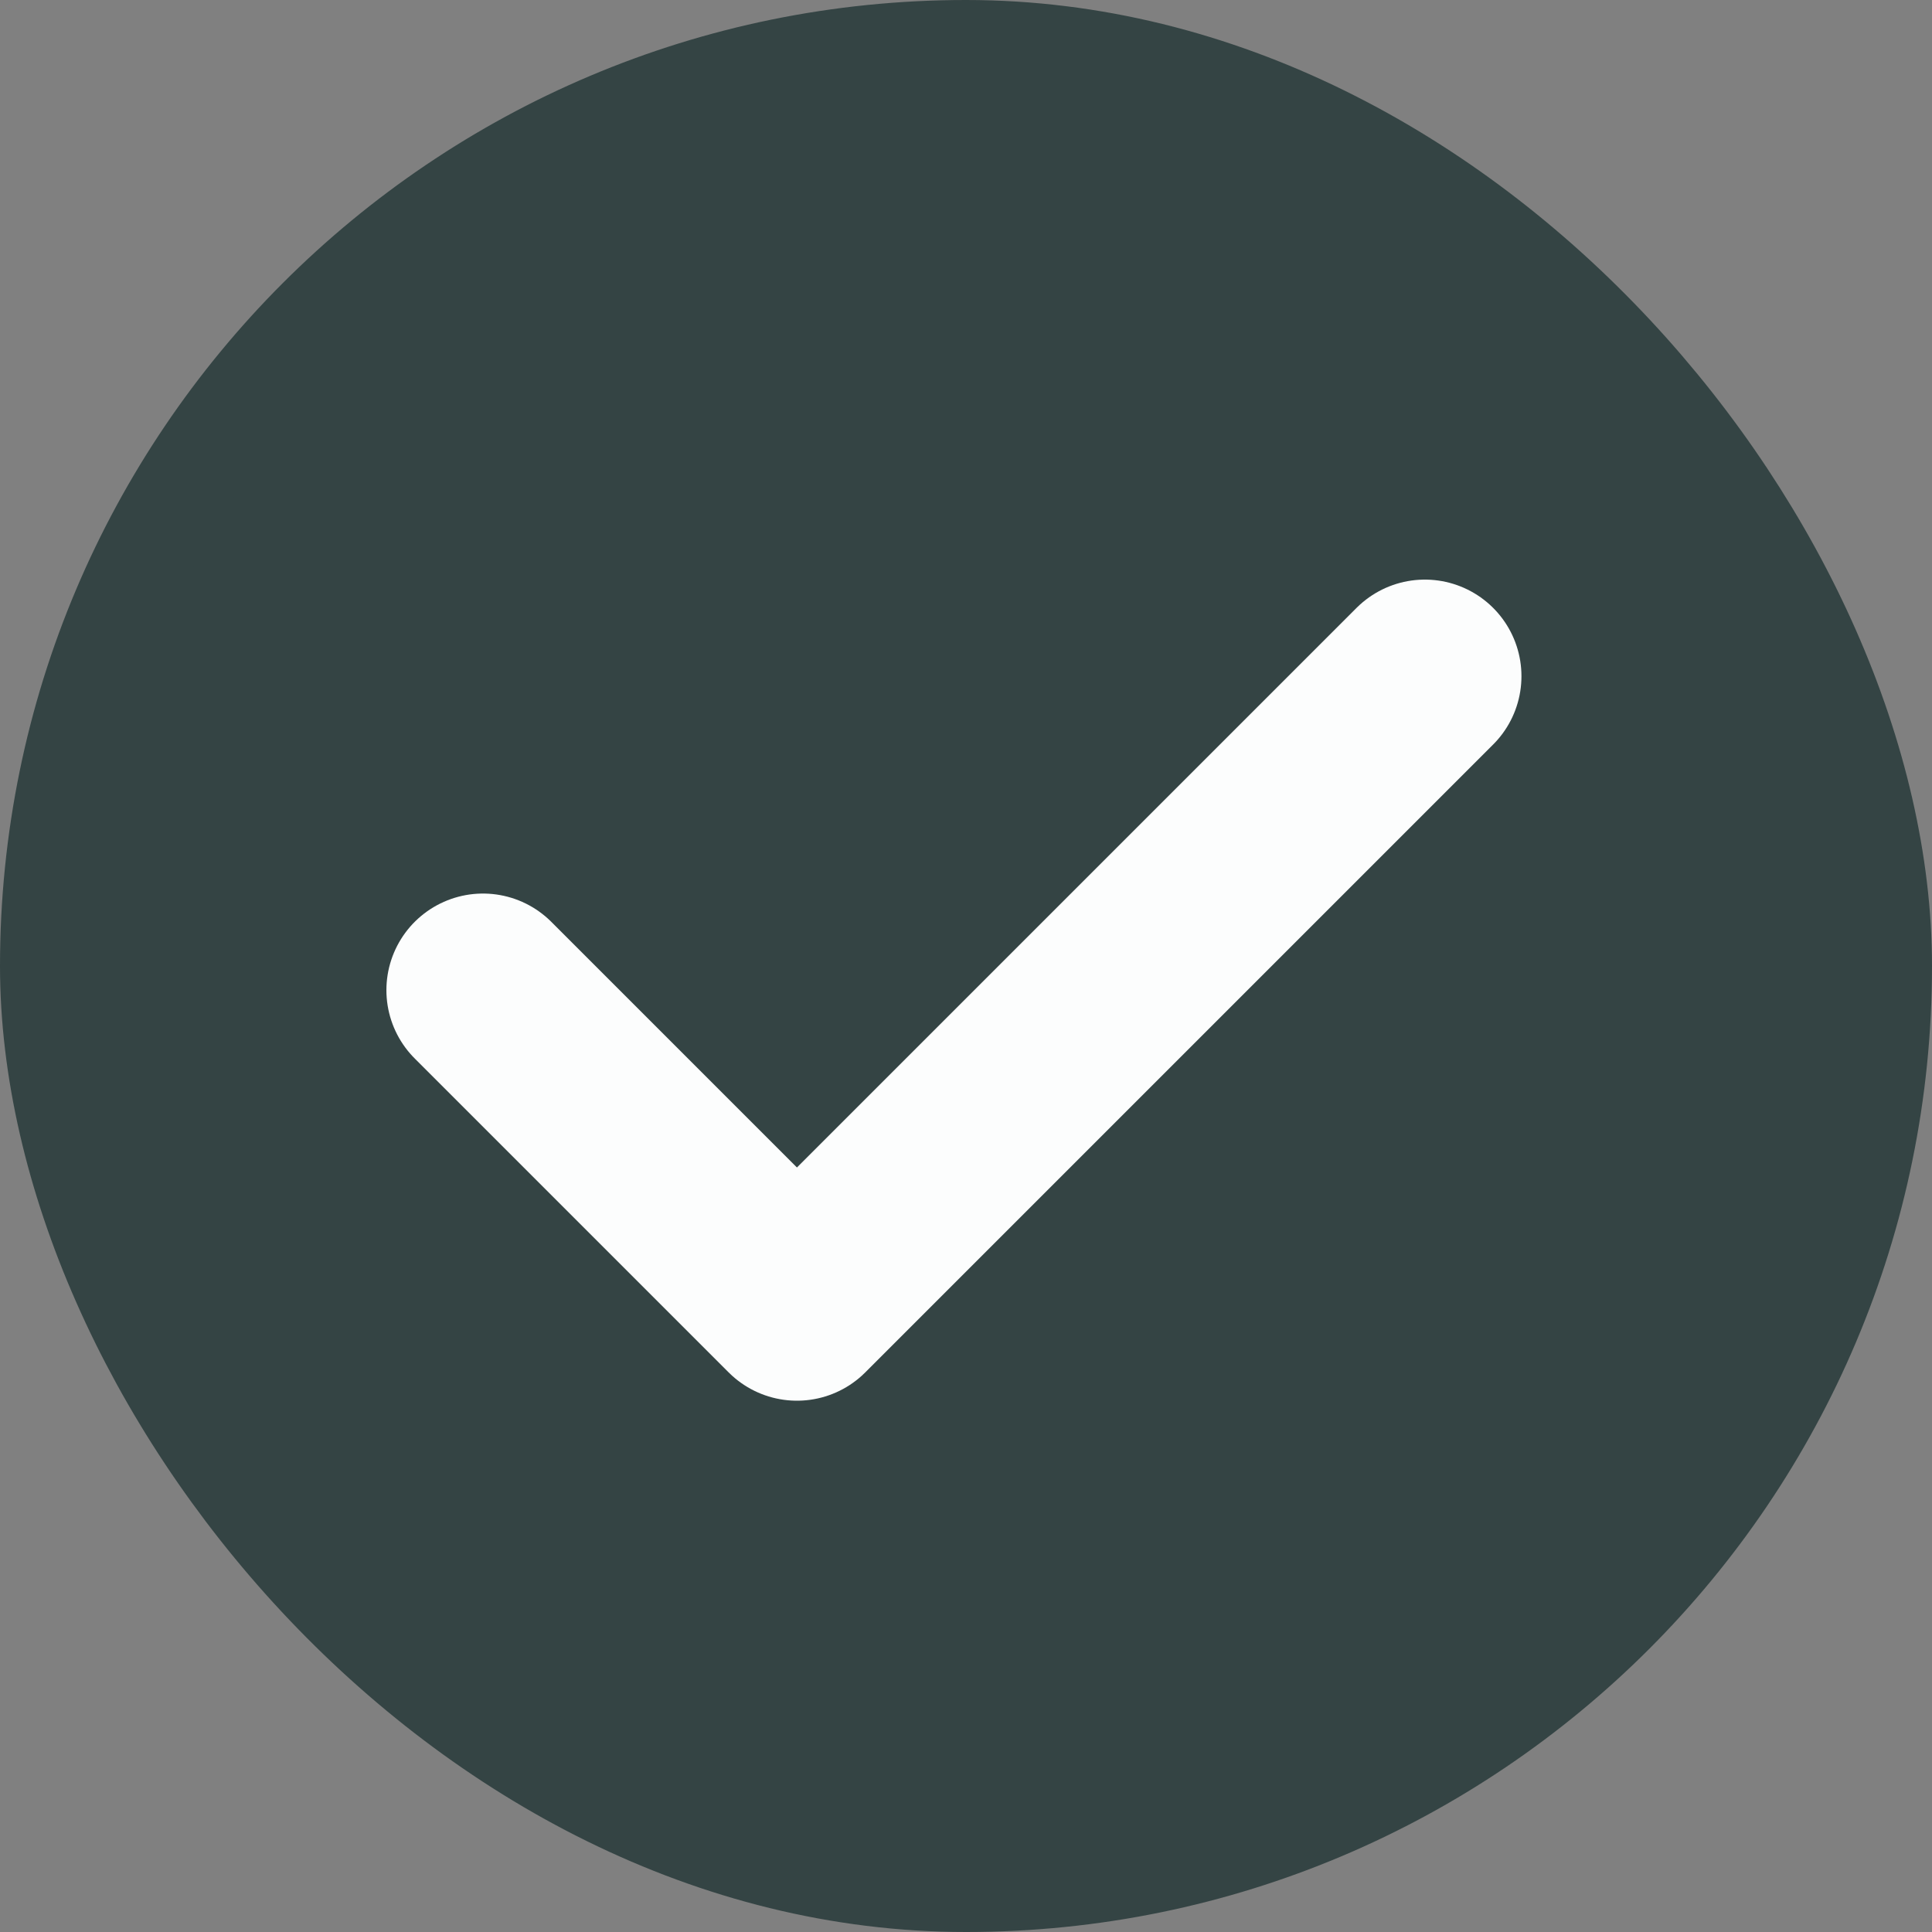 <svg width="20" height="20" viewBox="0 0 20 20" fill="none" xmlns="http://www.w3.org/2000/svg">
<rect x="0" y="0" width="20" height="20" fill="#808080" stroke="none"/>
<rect x="0.5" y="0.5" width="19" height="19" rx="9.5" fill="#344444"/>
<rect x="0.5" y="0.5" width="19" height="19" rx="9.5" stroke="#344444"/>
<path d="M14.75 7L8.25 13.5L5 10.25" stroke="#FCFDFD" stroke-width="2" stroke-linecap="round" stroke-linejoin="round"/>
</svg>
